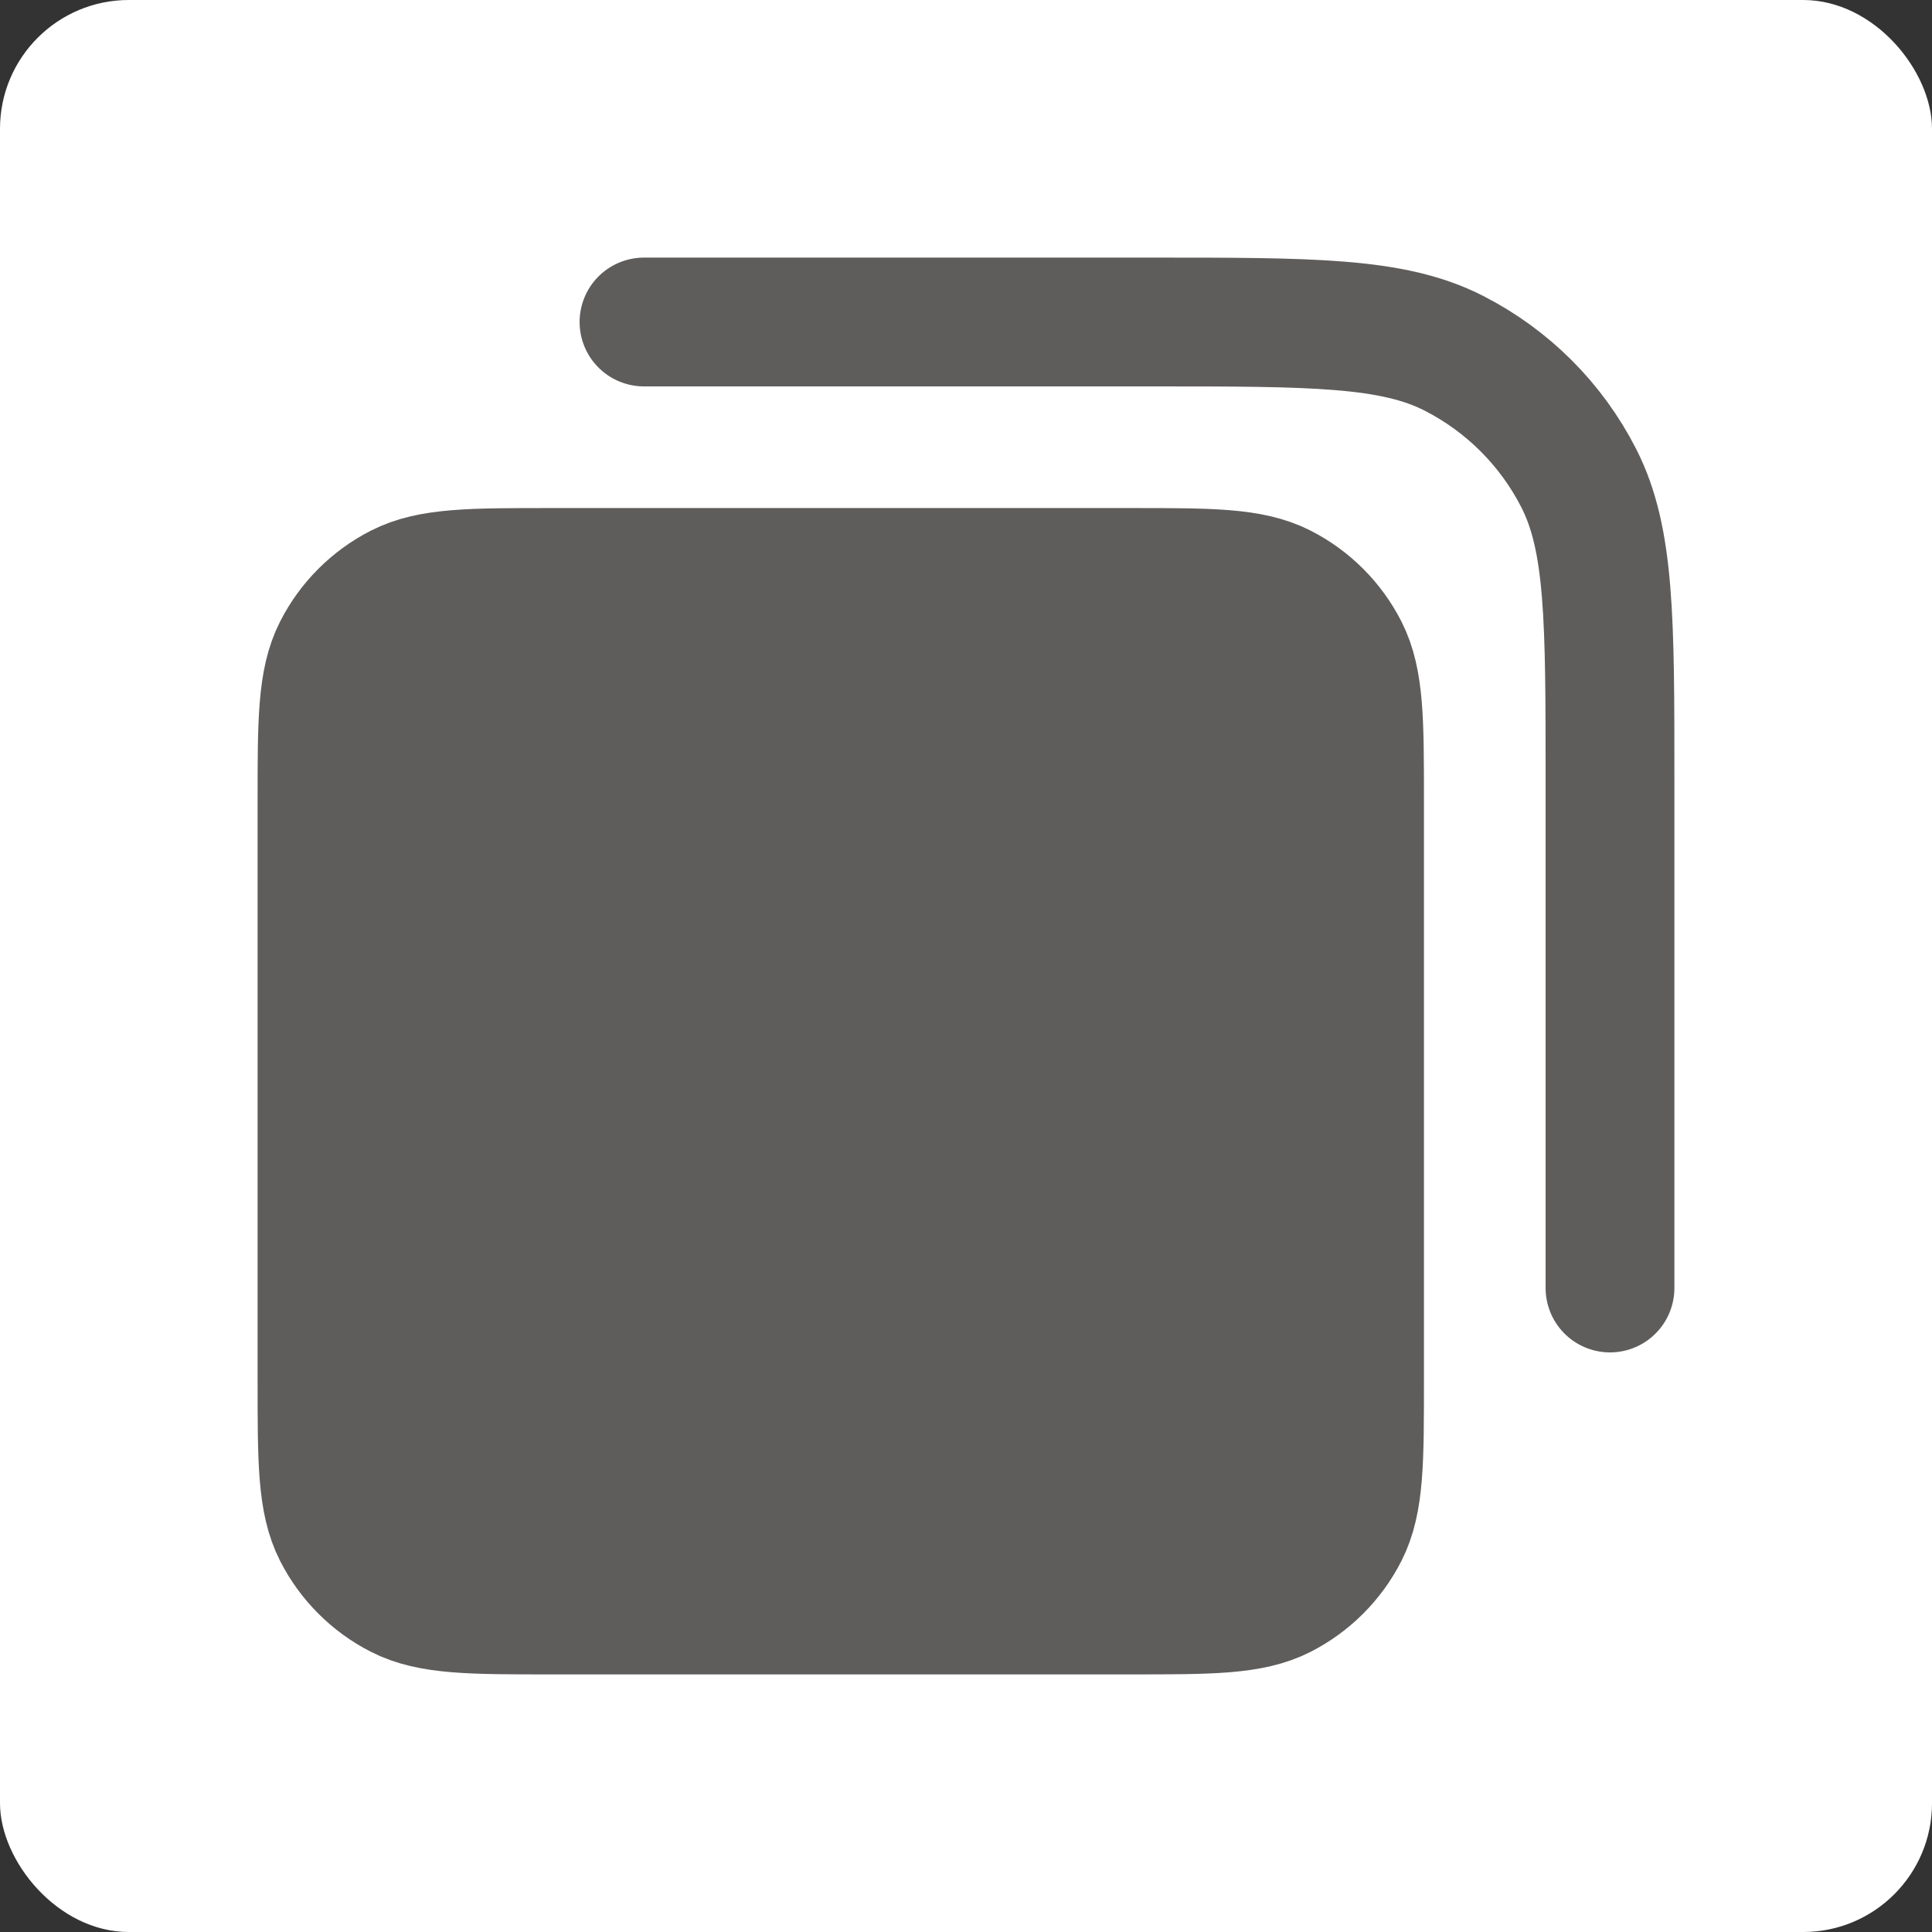 <svg width="30" height="30" viewBox="0 0 30 30" fill="none" xmlns="http://www.w3.org/2000/svg">
<rect x="0" y="0" width="30" height="30" fill="#333333" stroke="none"/>
<rect width="30" height="30" rx="2" fill="white"/>
<path d="M5 12.444C5 11.2 5 10.578 5.242 10.102C5.455 9.684 5.795 9.344 6.213 9.131C6.689 8.889 7.311 8.889 8.556 8.889H17.556C18.8 8.889 19.422 8.889 19.898 9.131C20.316 9.344 20.656 9.684 20.869 10.102C21.111 10.578 21.111 11.2 21.111 12.444V21.444C21.111 22.689 21.111 23.311 20.869 23.787C20.656 24.205 20.316 24.545 19.898 24.758C19.422 25 18.8 25 17.556 25H8.556C7.311 25 6.689 25 6.213 24.758C5.795 24.545 5.455 24.205 5.242 23.787C5 23.311 5 22.689 5 21.444V12.444Z" fill="#5F5C5C"/>
<path d="M10 5H17.889C20.378 5 21.623 5 22.573 5.484C23.41 5.911 24.09 6.59 24.516 7.427C25 8.377 25 9.622 25 12.111V20M8.556 25H17.556C18.8 25 19.422 25 19.898 24.758C20.316 24.545 20.656 24.205 20.869 23.787C21.111 23.311 21.111 22.689 21.111 21.444V12.444C21.111 11.2 21.111 10.578 20.869 10.102C20.656 9.684 20.316 9.344 19.898 9.131C19.422 8.889 18.8 8.889 17.556 8.889H8.556C7.311 8.889 6.689 8.889 6.213 9.131C5.795 9.344 5.455 9.684 5.242 10.102C5 10.578 5 11.2 5 12.444V21.444C5 22.689 5 23.311 5.242 23.787C5.455 24.205 5.795 24.545 6.213 24.758C6.689 25 7.311 25 8.556 25Z" stroke="#5F5C5C" stroke-width="2" stroke-linecap="round" stroke-linejoin="round"/>
</svg>
